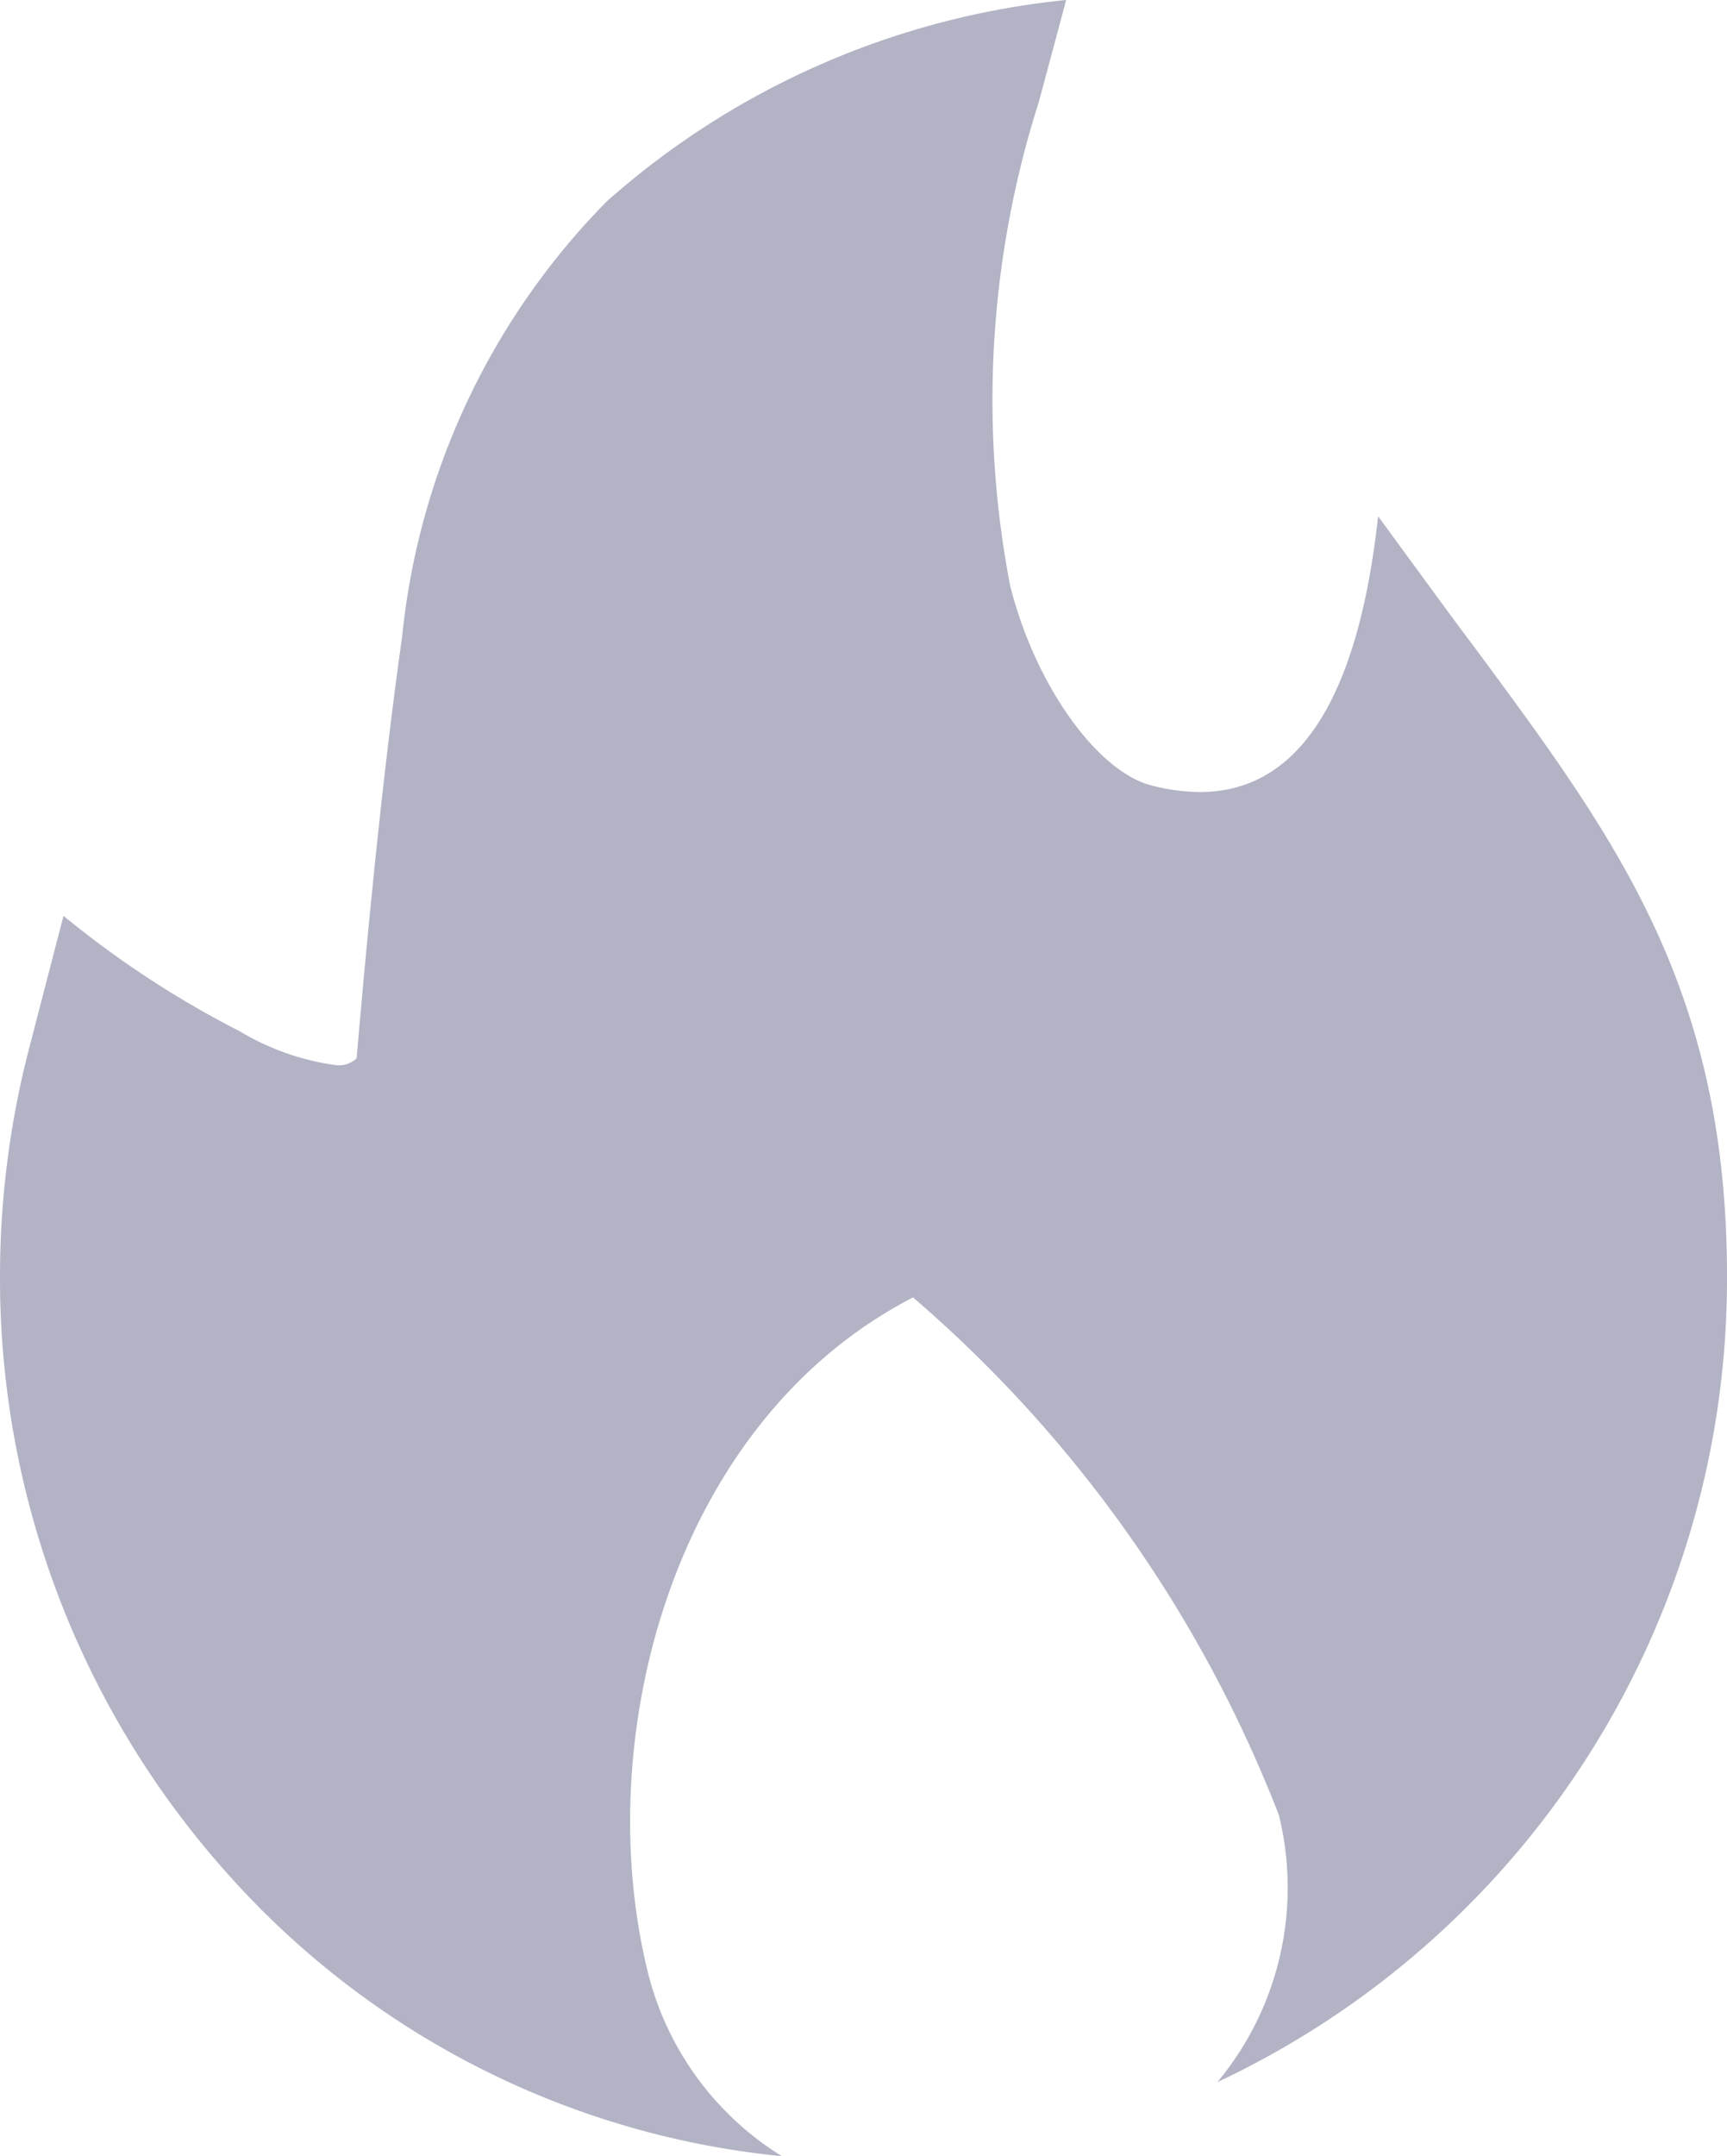 <svg xmlns="http://www.w3.org/2000/svg" width="22.441" height="28" viewBox="0 0 22.441 28">
  <g id="best" transform="translate(-3.999 -2)">
    <path id="Subtraction_3" data-name="Subtraction 3" d="M10.159,28a11.1,11.1,0,0,1-7.212-3.679A11.582,11.582,0,0,1,0,16.578a11.776,11.776,0,0,1,.373-2.943l.452-1.742a12.729,12.729,0,0,0,2.292,1.5,3.293,3.293,0,0,0,1.256.44.342.342,0,0,0,.261-.089c.188-2.193.387-4.035.591-5.474A9.392,9.392,0,0,1,7.887,2.613,10.585,10.585,0,0,1,13.854,0L13.5,1.319A12.751,12.751,0,0,0,13.125,7.6c.317,1.276,1.124,2.418,1.839,2.6a2.537,2.537,0,0,0,.63.085c1.276,0,2.054-1.205,2.313-3.581l.836,1.141q.226.308.446.6c1.817,2.457,3.252,4.4,3.252,8.128a11.522,11.522,0,0,1-6.622,10.465,3.945,3.945,0,0,0,.8-3.465,16.919,16.919,0,0,0-4.755-6.725c-3.123,1.611-4.2,5.724-3.444,8.77A3.919,3.919,0,0,0,10.16,28Z" transform="translate(3.999 2)" fill="#b2b3c5"/>
  </g>
</svg>

